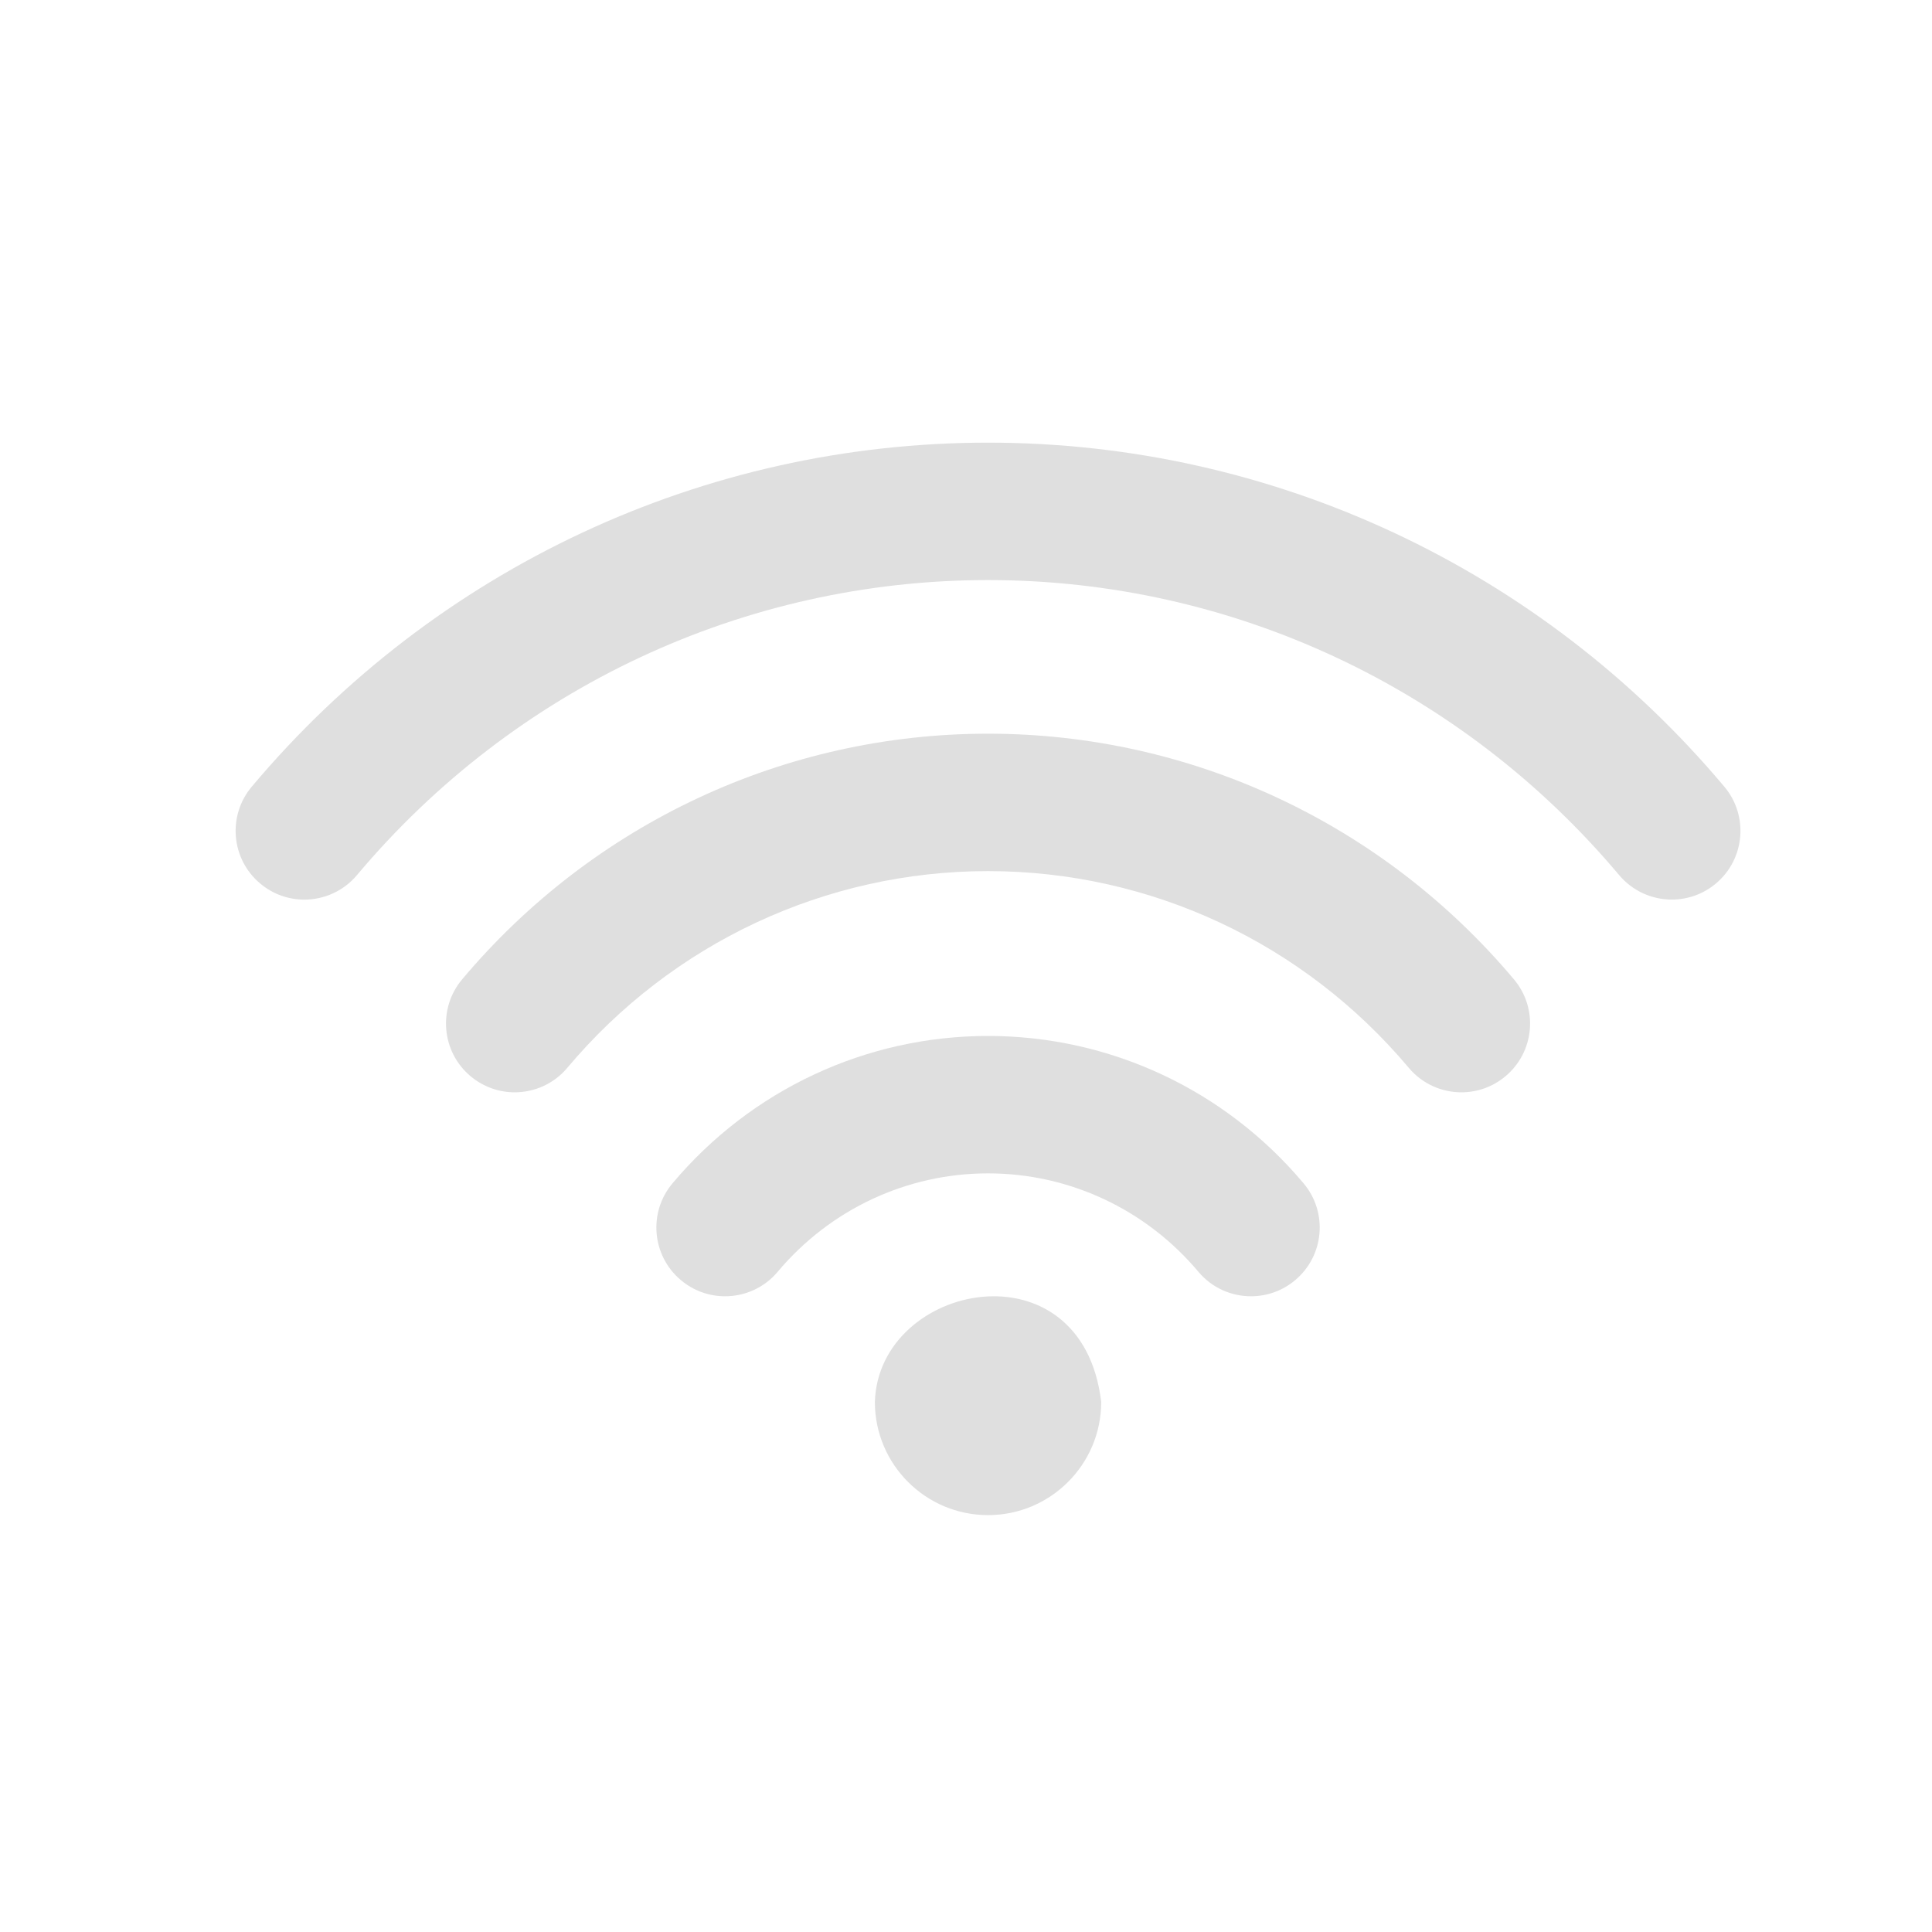 <?xml version="1.0" encoding="UTF-8" standalone="no"?>
<!-- Created with Inkscape (http://www.inkscape.org/) -->

<svg
   xmlns:dc="http://purl.org/dc/elements/1.1/"
   xmlns:cc="http://creativecommons.org/ns#"
   xmlns:rdf="http://www.w3.org/1999/02/22-rdf-syntax-ns#"
   xmlns:svg="http://www.w3.org/2000/svg"
   xmlns="http://www.w3.org/2000/svg"
   xmlns:sodipodi="http://sodipodi.sourceforge.net/DTD/sodipodi-0.dtd"
   xmlns:inkscape="http://www.inkscape.org/namespaces/inkscape"
   width="22"
   height="22"
   id="svg2"
   version="1.1"
   inkscape:version="0.92.1 r15371"
   viewBox="0 0 22 22"
   sodipodi:docname="network-wireless-symbolic.svg">
  <defs
     id="defs4" />
  <sodipodi:namedview
     id="base"
     pagecolor="#ffffff"
     bordercolor="#666666"
     borderopacity="1.0"
     inkscape:pageopacity="0.0"
     inkscape:pageshadow="2"
     inkscape:zoom="11.552735"
     inkscape:cx="-16.812535"
     inkscape:cy="7.675904"
     inkscape:document-units="px"
     inkscape:current-layer="layer1"
     showgrid="true"
     inkscape:showpageshadow="false"
     units="px"
     inkscape:window-width="1600"
     inkscape:window-height="840"
     inkscape:window-x="0"
     inkscape:window-y="32"
     inkscape:window-maximized="1"
     inkscape:snap-bbox="true"
     inkscape:object-nodes="true">
    <inkscape:grid
       type="xygrid"
       id="grid4101" />
    <sodipodi:guide
       position="2,20"
       orientation="18,0"
       id="guide4107"
       inkscape:locked="false" />
    <sodipodi:guide
       position="2,2"
       orientation="0,18"
       id="guide4109"
       inkscape:locked="false" />
    <sodipodi:guide
       position="20,2"
       orientation="-18,0"
       id="guide4111"
       inkscape:locked="false" />
    <sodipodi:guide
       position="20,20"
       orientation="0,-18"
       id="guide4113"
       inkscape:locked="false" />
    <sodipodi:guide
       position="3,19"
       orientation="16,0"
       id="guide4115"
       inkscape:locked="false" />
    <sodipodi:guide
       position="3,3"
       orientation="0,16"
       id="guide4117"
       inkscape:locked="false" />
    <sodipodi:guide
       position="19,3"
       orientation="-16,0"
       id="guide4119"
       inkscape:locked="false" />
    <sodipodi:guide
       position="19,19"
       orientation="0,-16"
       id="guide4121"
       inkscape:locked="false" />
  </sodipodi:namedview>
  <g
     inkscape:label="Layer 1"
     inkscape:groupmode="layer"
     id="layer1"
     transform="translate(0,-1030.362)">
    <g
       transform="matrix(0.028,0,0,0.028,-3.208,1033.094)"
       id="g3-4-8"
       style="fill:#dfdfdf;fill-opacity:1">
      <g
         id="Wi-Fi-38"
         style="fill:#dfdfdf;fill-opacity:1">
        <g
           id="g6-0"
           style="fill:#dfdfdf;fill-opacity:1">
          <g
             style="fill:#dfdfdf;fill-opacity:1"
             transform="translate(973.093,-210.399)"
             id="g4692-73">
            <path
               style="fill:#dfdfdf;fill-opacity:1"
               d="m -456.7,534.134 c -49.553,0 -96.331,21.852 -128.335,59.948 -9.93,11.811 -8.402,29.434 3.428,39.363 5.234,4.396 11.605,6.557 17.958,6.557 7.973,0 15.891,-3.39 21.405,-9.966 21.368,-25.429 52.552,-40.016 85.544,-40.016 32.992,0 64.177,14.587 85.544,40.016 5.533,6.595 13.45,9.966 21.405,9.966 6.353,0 12.724,-2.142 17.958,-6.557 11.83,-9.93 13.357,-27.553 3.428,-39.363 -32.005,-38.096 -78.783,-59.948 -128.335,-59.948 z"
               id="path8-15"
               inkscape:connector-curvature="0"
               sodipodi:nodetypes="sccscscsccs" />
            <path
               style="fill:#dfdfdf;fill-opacity:1"
               d="m -456.71,411.206 c -82.545,0 -160.489,36.419 -213.879,99.926 -9.929,11.811 -8.402,29.434 3.428,39.363 5.234,4.396 11.605,6.558 17.958,6.558 7.973,0 15.891,-3.391 21.405,-9.967 42.716,-50.838 105.086,-79.993 171.089,-79.993 66.003,0 128.372,29.155 171.107,79.993 5.533,6.595 13.45,9.967 21.404,9.967 6.353,0 12.724,-2.143 17.959,-6.558 11.829,-9.929 13.356,-27.57 3.428,-39.363 -53.41,-63.506 -131.354,-99.926 -213.899,-99.926 z"
               id="path8-4-43"
               inkscape:connector-curvature="0"
               sodipodi:nodetypes="sccscscsccs" />
            <path
               style="fill:#dfdfdf;fill-opacity:1"
               d="m -157.259,432.768 c -74.739,-88.935 -183.887,-139.923 -299.442,-139.923 -115.555,0 -224.685,50.988 -299.443,139.923 -9.93,11.811 -8.402,29.434 3.428,39.363 5.234,4.396 11.587,6.558 17.939,6.558 7.973,0 15.891,-3.391 21.423,-9.967 64.084,-76.248 157.639,-119.989 256.652,-119.989 99.013,0 192.568,43.741 256.651,119.971 5.533,6.576 13.45,9.967 21.424,9.967 6.353,0 12.724,-2.143 17.958,-6.558 11.811,-9.912 13.34,-27.553 3.41,-39.345 z"
               id="path8-8-0"
               inkscape:connector-curvature="0"
               sodipodi:nodetypes="csccscscscc" />
            <path
               style="fill:#dfdfdf;fill-opacity:1"
               d="m -502.725,682.975 c 0,25.406 20.62,46.025 46.025,46.025 25.405,0 46.025,-20.619 46.025,-46.025 -7.775,-65.326 -90.569,-48.667 -92.049,0 z"
               id="path8-1-37"
               inkscape:connector-curvature="0"
               sodipodi:nodetypes="cscc" />
          </g>
        </g>
      </g>
    </g>
  </g>
</svg>

